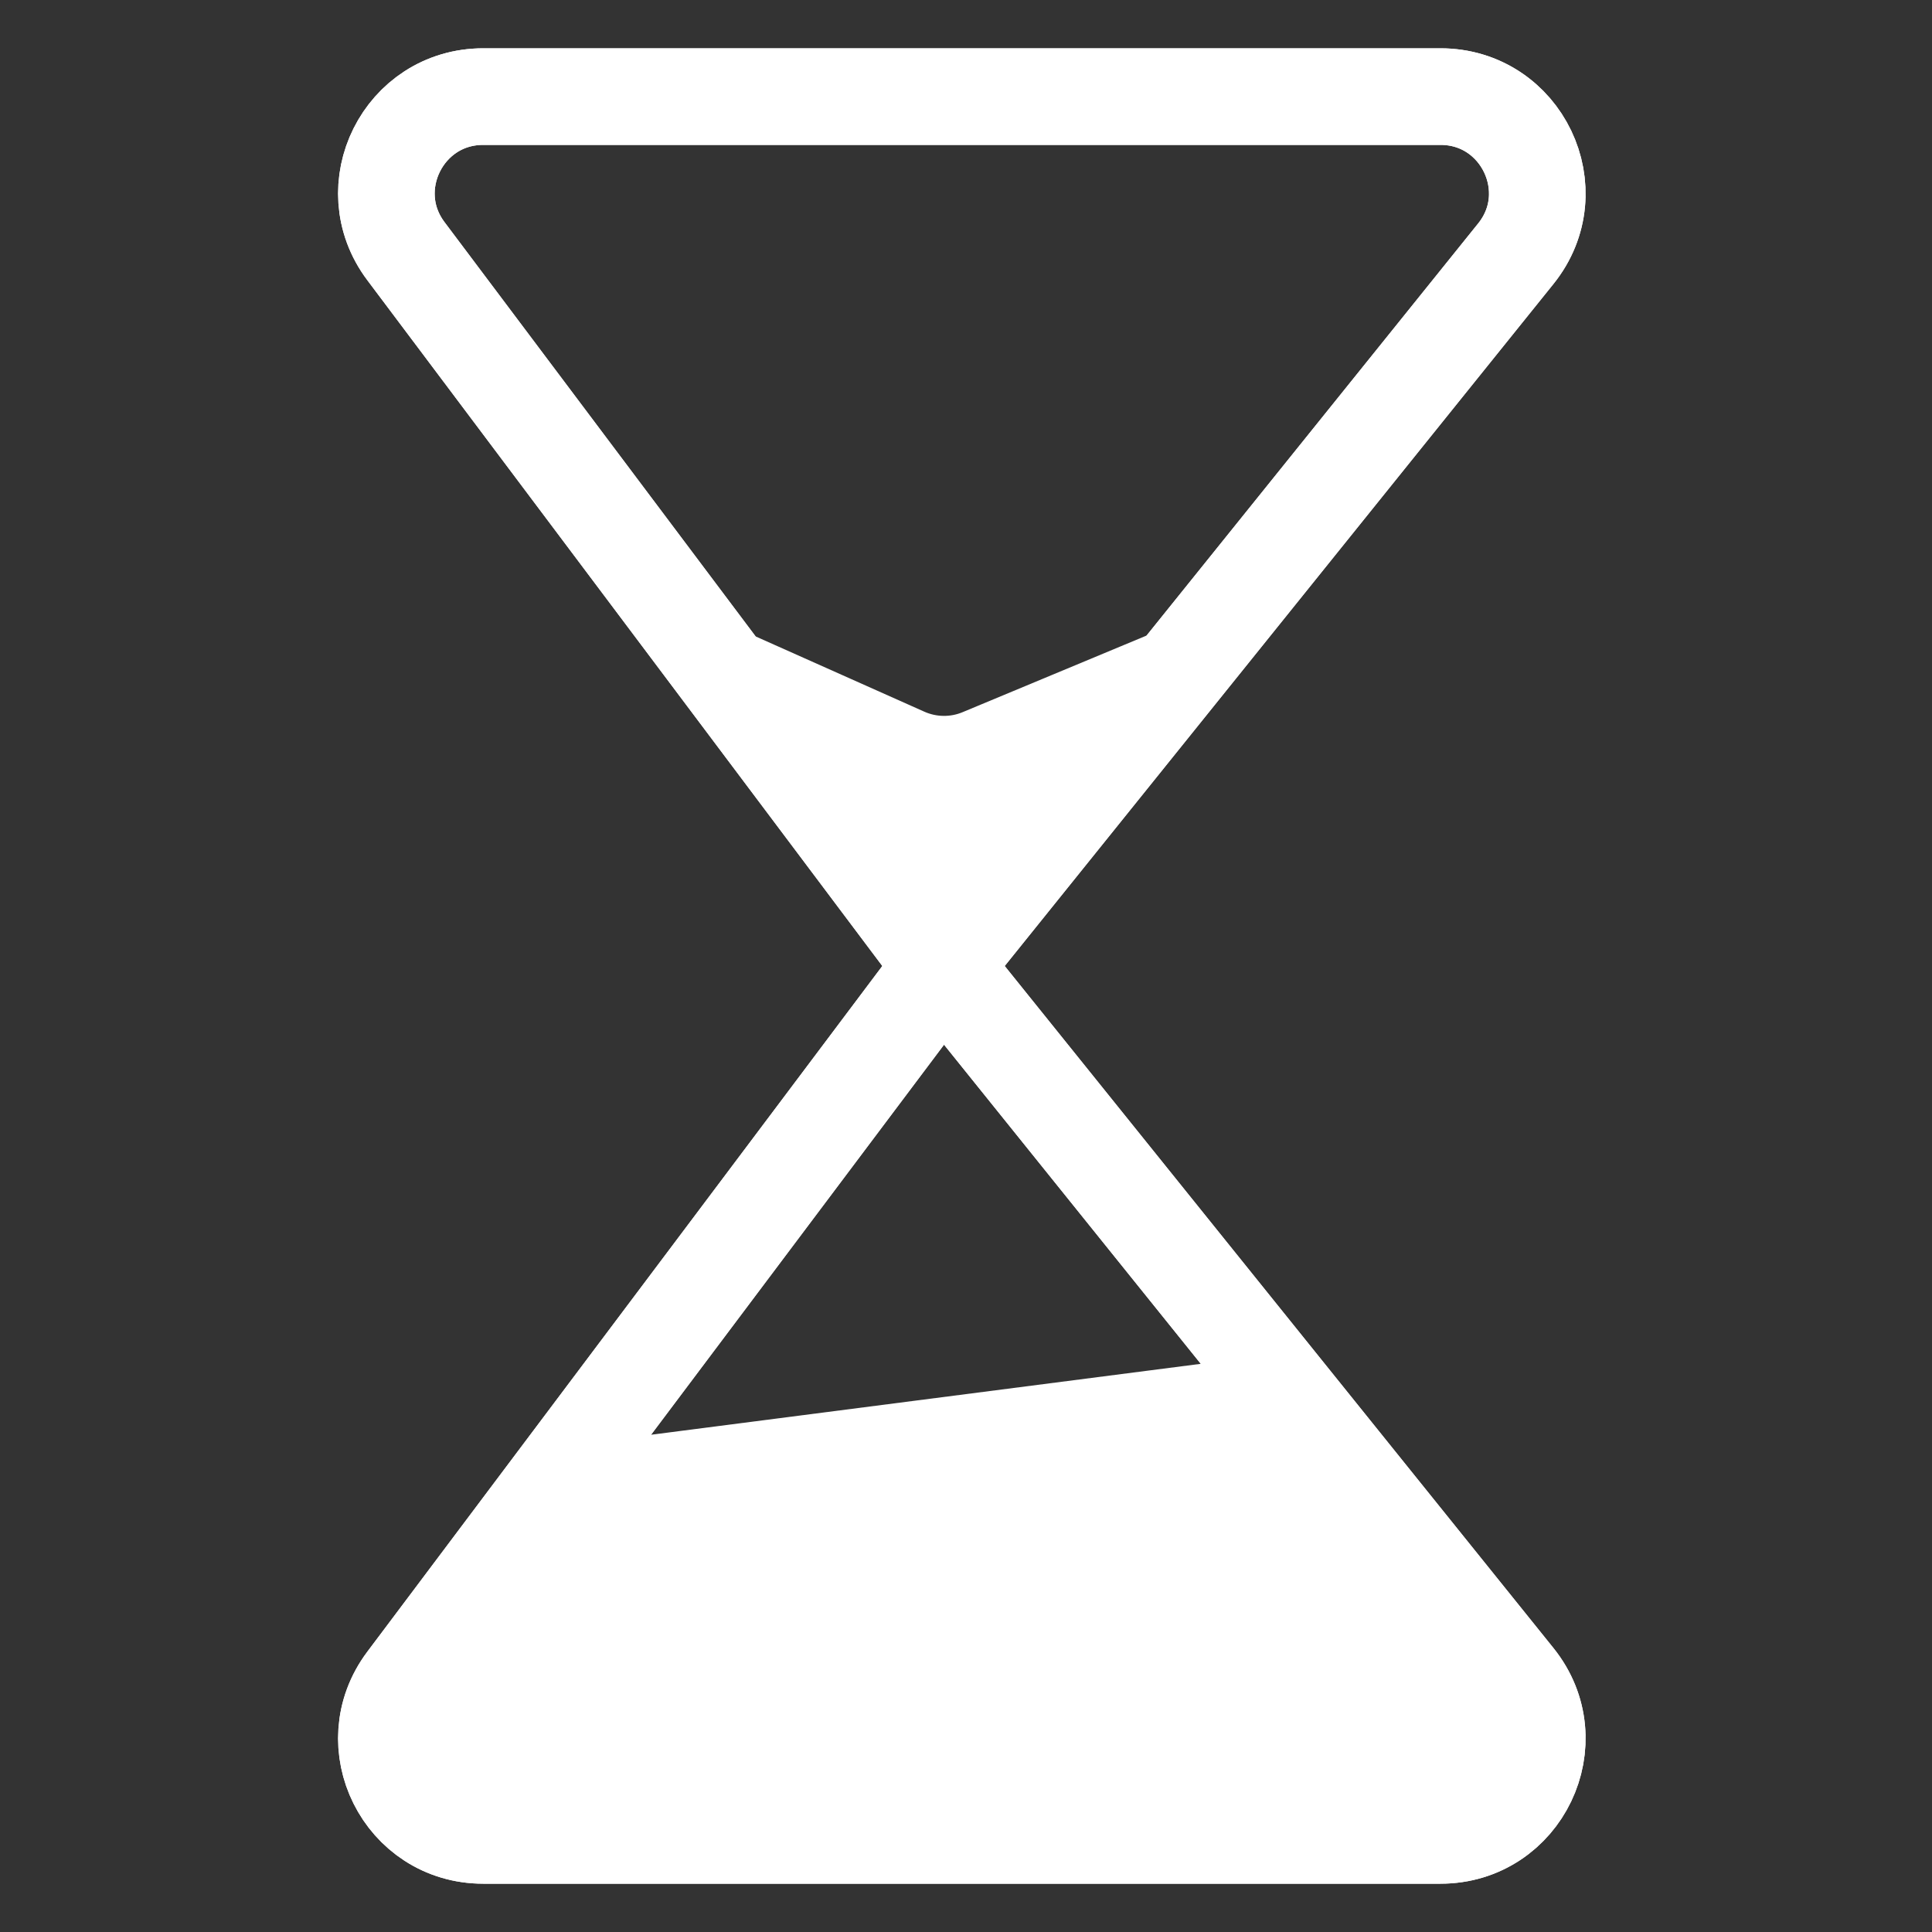 <svg width="20" height="20" viewBox="0 0 20 20" fill="none" xmlns="http://www.w3.org/2000/svg">
<rect x="0" y="0" width="20" height="20" fill="#333333" stroke="none"/>
<path d="M9.759 10L4.202 2.6C3.707 1.941 4.177 1 5.002 1H14.912C15.752 1 16.218 1.973 15.691 2.627L9.759 10ZM9.759 10L4.202 17.399C3.707 18.059 4.177 19 5.002 19H14.912C15.752 19 16.218 18.027 15.691 17.373L9.759 10Z" stroke="white"/>
<path d="M7.5 6.992L9.759 10L12.179 6.992L10.157 7.834C9.903 7.94 9.616 7.936 9.365 7.824L7.5 6.992Z" fill="white"/>
<path d="M4.202 17.399C3.707 18.059 4.177 19 5.002 19H14.912C15.752 19 16.218 18.027 15.691 17.373L13.379 14.5L5.628 15.5L4.202 17.399Z" fill="white"/>
<path d="M9.759 10L7.5 6.992M9.759 10L12.179 6.992M9.759 10L5.628 15.5M9.759 10L13.379 14.5M7.5 6.992L4.202 2.6C3.707 1.941 4.177 1 5.002 1H14.912C15.752 1 16.218 1.973 15.691 2.627L12.179 6.992M7.5 6.992L9.365 7.824C9.616 7.936 9.903 7.94 10.157 7.834L12.179 6.992M5.628 15.5L4.202 17.399C3.707 18.059 4.177 19 5.002 19H14.912C15.752 19 16.218 18.027 15.691 17.373L13.379 14.5M5.628 15.5L13.379 14.5" stroke="white"/>
</svg>
